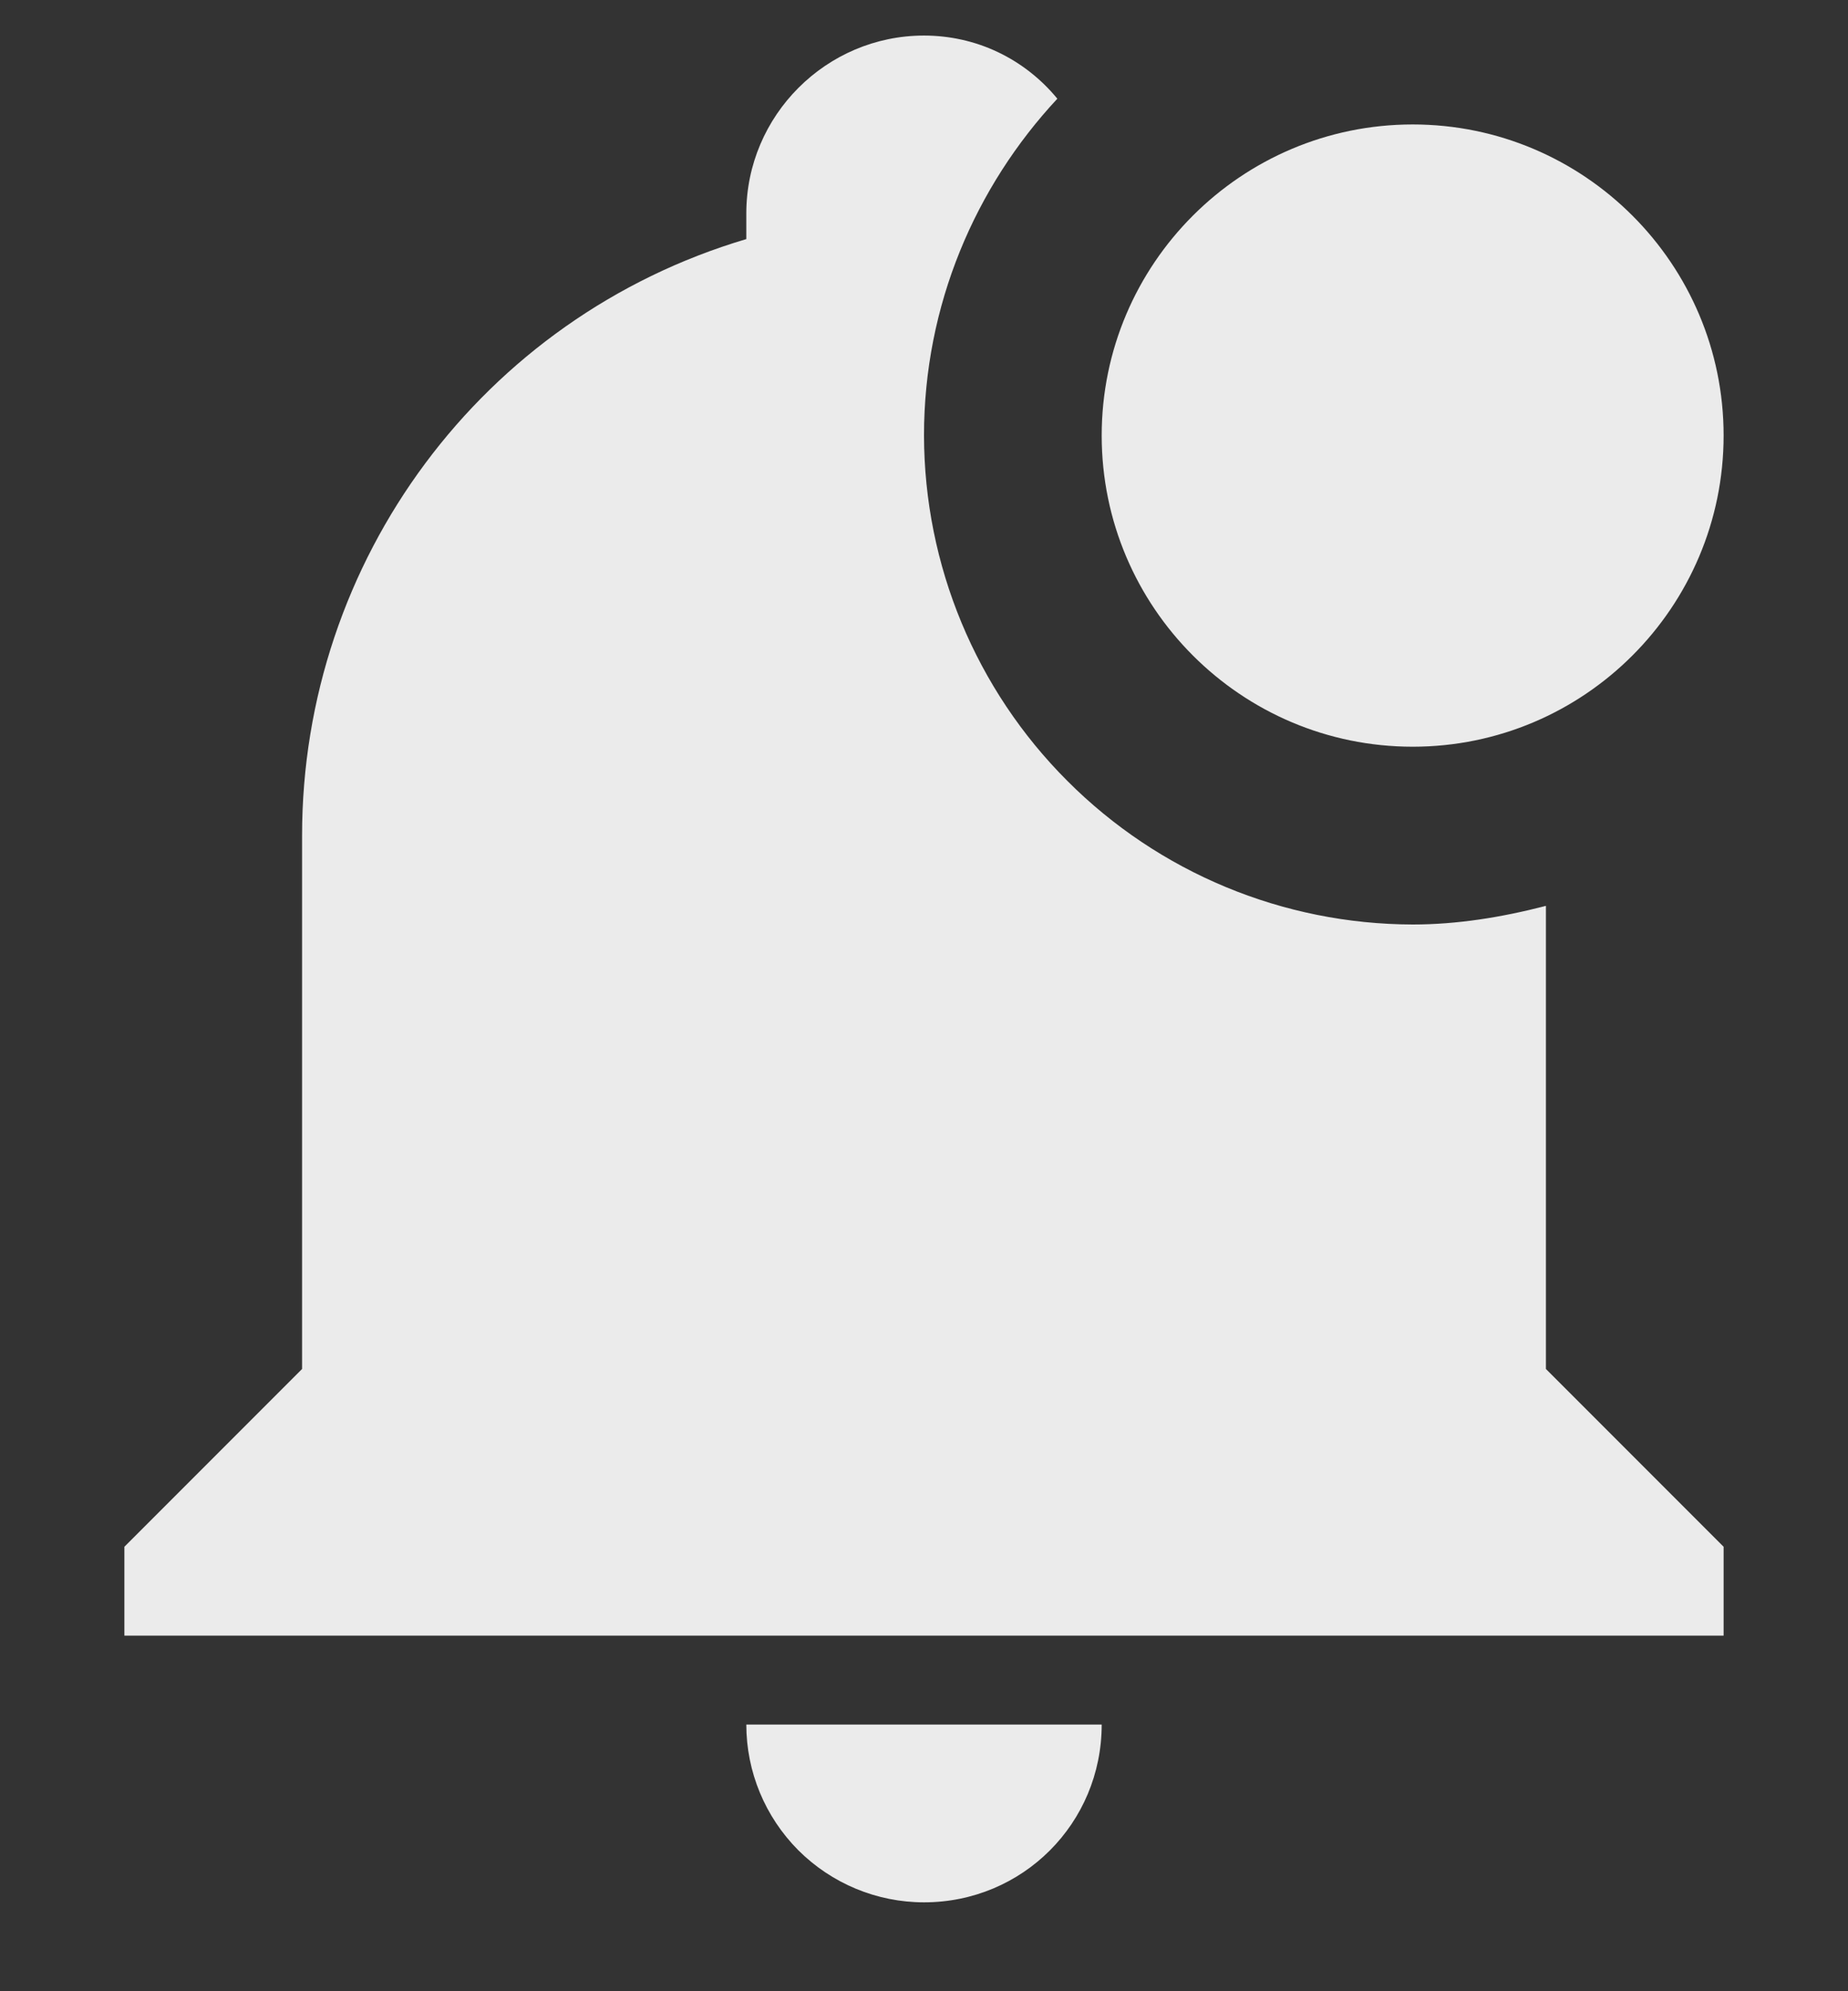 <svg width="13" height="14" viewBox="0 0 13 14" fill="none" xmlns="http://www.w3.org/2000/svg">
<rect x="0" y="0" width="13" height="14" fill="#333333" stroke="none"/>
<path d="M12.125 3.062C12.125 4.269 11.144 5.25 9.938 5.25C8.731 5.25 7.75 4.269 7.75 3.062C7.75 1.856 8.731 0.875 9.938 0.875C11.144 0.875 12.125 1.856 12.125 3.062ZM10.875 6.369C10.562 6.45 10.25 6.5 9.938 6.5C9.026 6.498 8.153 6.136 7.509 5.491C6.864 4.847 6.502 3.974 6.5 3.062C6.5 2.144 6.862 1.312 7.438 0.694C7.324 0.555 7.181 0.443 7.019 0.366C6.857 0.289 6.679 0.25 6.5 0.25C5.812 0.25 5.25 0.813 5.25 1.5V1.681C3.394 2.231 2.125 3.938 2.125 5.875V9.625L0.875 10.875V11.5H12.125V10.875L10.875 9.625V6.369ZM6.5 13.375C7.194 13.375 7.75 12.819 7.75 12.125H5.25C5.25 12.457 5.382 12.774 5.616 13.009C5.851 13.243 6.168 13.375 6.5 13.375Z" fill="#EBEBEB"/>
</svg>
